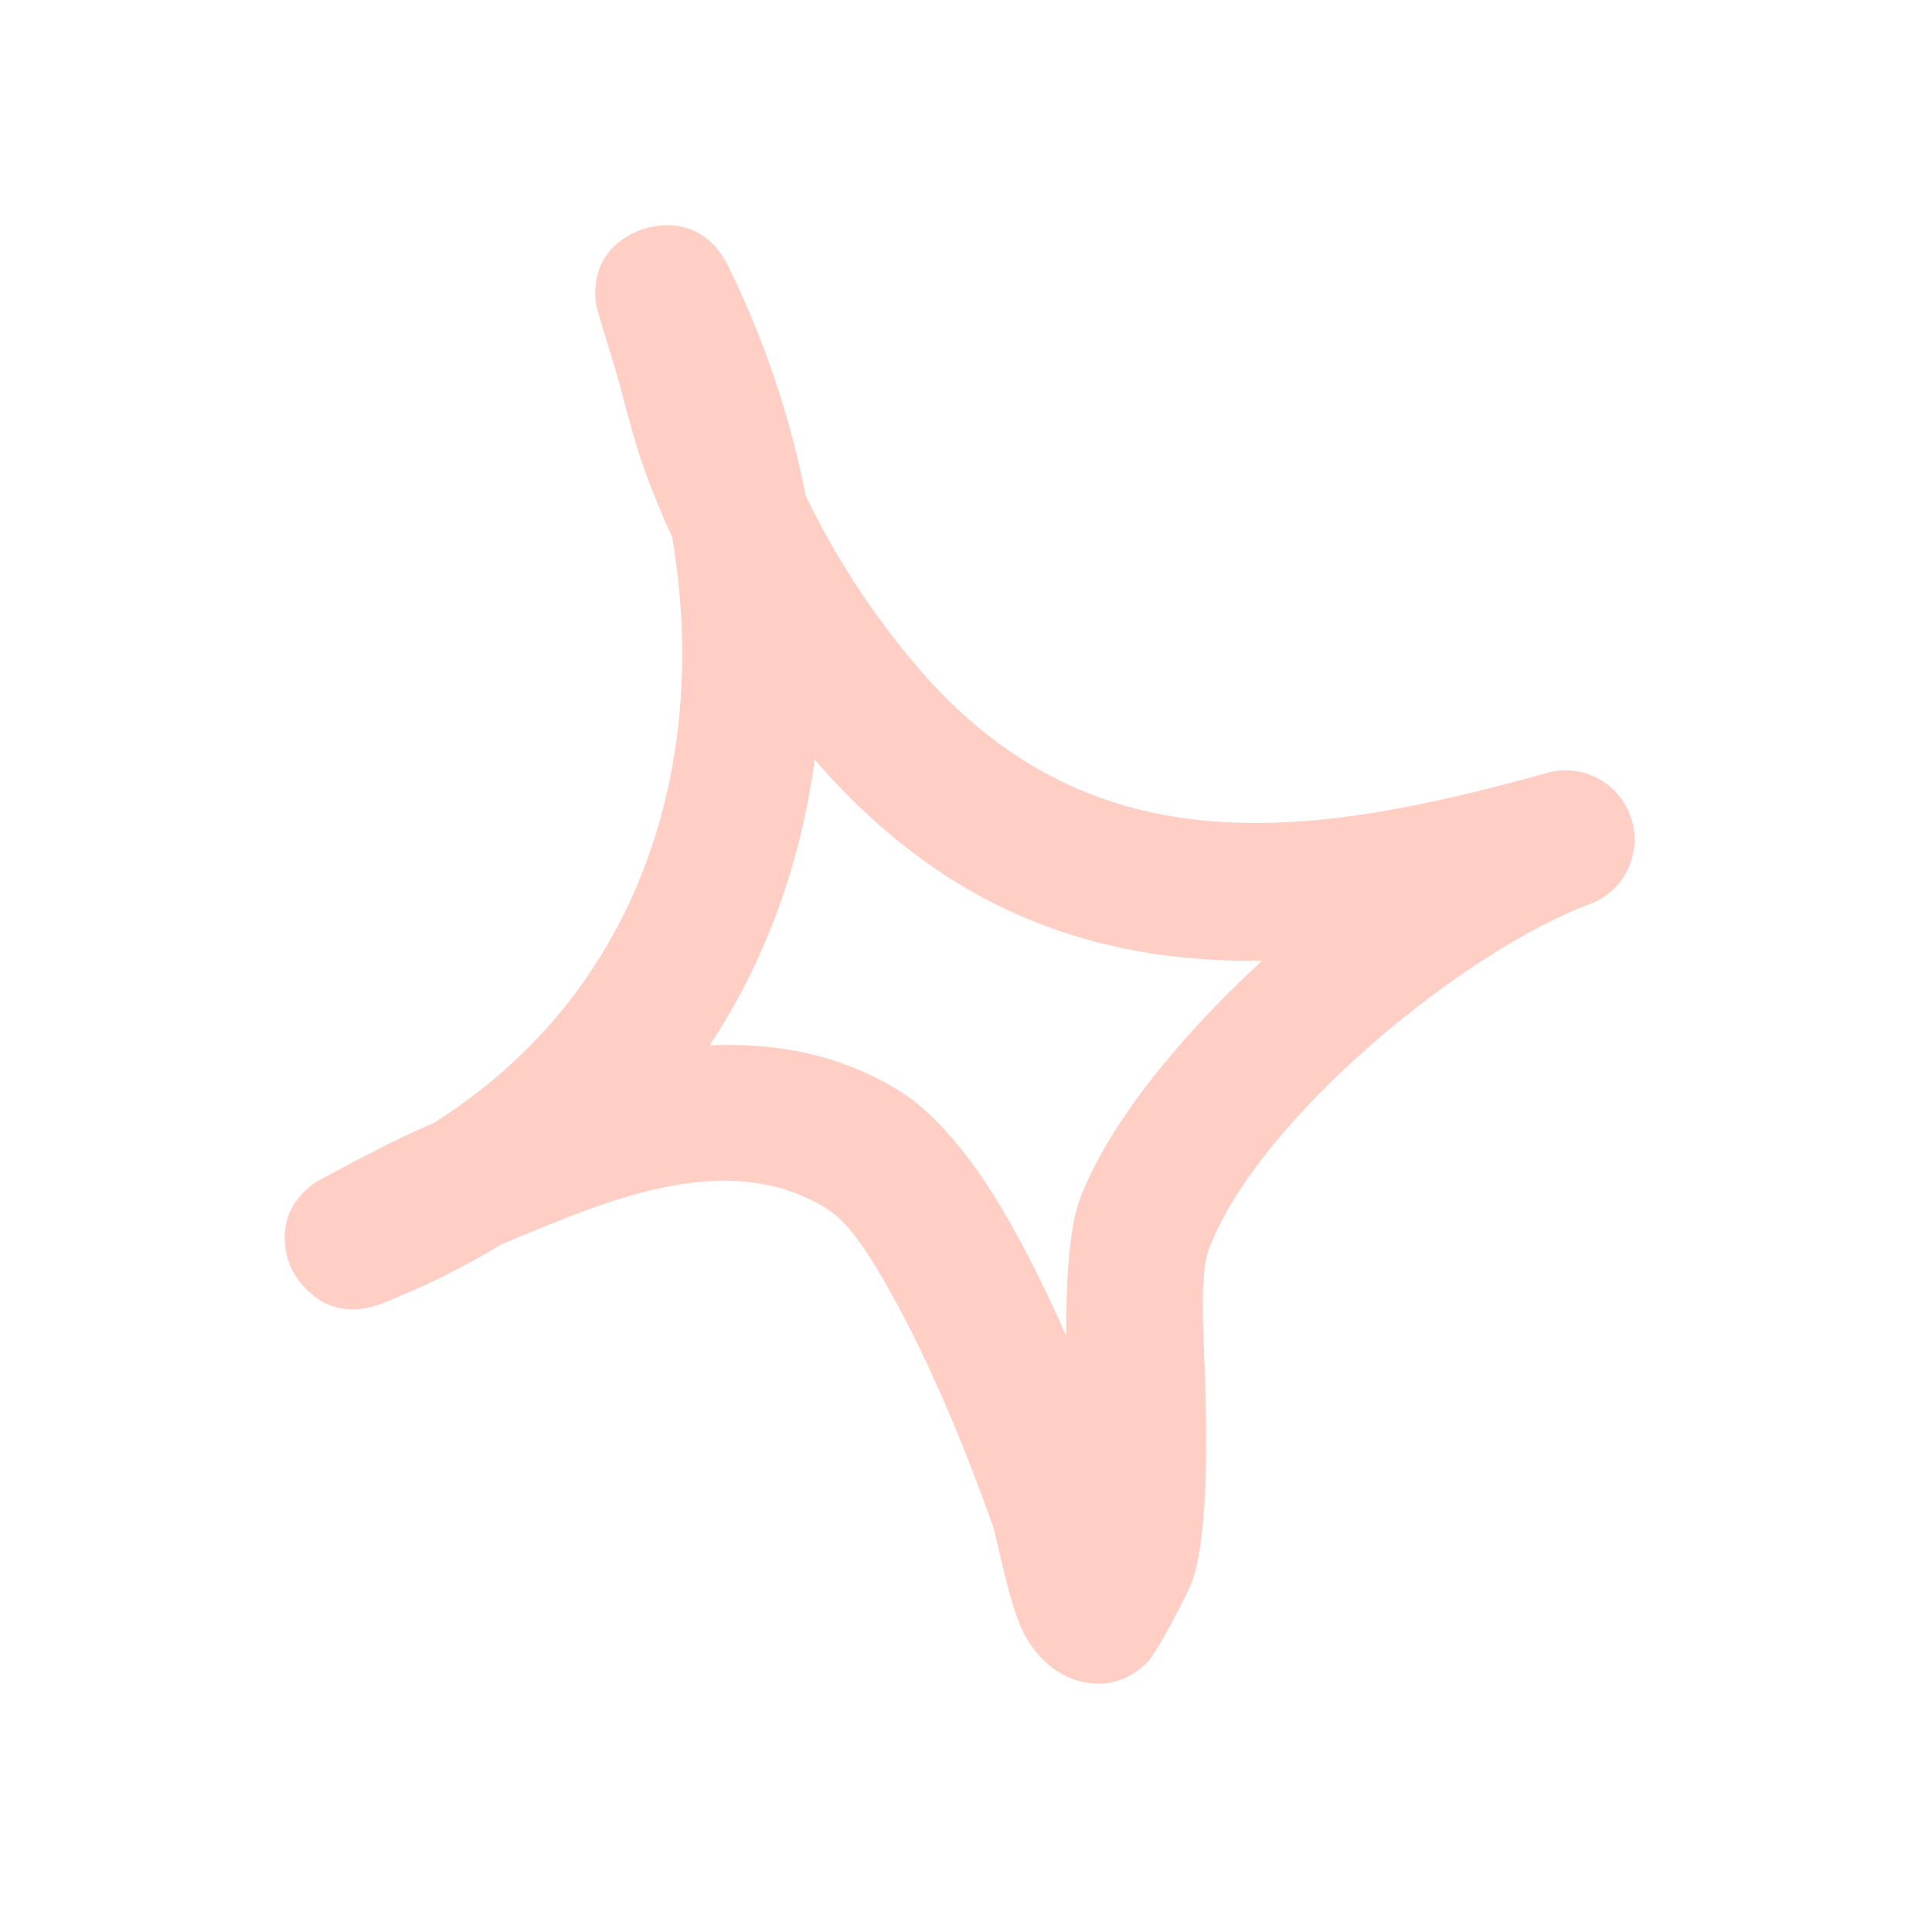 <svg width="12" height="12" viewBox="0 0 12 12" fill="none" xmlns="http://www.w3.org/2000/svg">
<g clip-path="url(#clip0_221_686)">
<path fill-rule="evenodd" clip-rule="evenodd" d="M4.175 3.337C4.11 3.196 4.052 3.055 4.001 2.912C3.924 2.698 3.876 2.474 3.811 2.257C3.783 2.164 3.707 1.925 3.702 1.889C3.662 1.574 3.894 1.462 3.964 1.434C3.997 1.42 4.343 1.285 4.526 1.659C4.75 2.117 4.91 2.596 5.005 3.081C5.191 3.466 5.432 3.833 5.706 4.152C6.795 5.417 8.167 5.201 9.608 4.801C9.829 4.738 10.06 4.863 10.131 5.08C10.203 5.3 10.089 5.537 9.873 5.616C9.086 5.911 7.827 6.942 7.512 7.749C7.446 7.918 7.477 8.275 7.487 8.63C7.5 9.123 7.49 9.617 7.394 9.849C7.379 9.885 7.191 10.263 7.122 10.329C6.957 10.488 6.785 10.468 6.681 10.435C6.578 10.402 6.449 10.318 6.359 10.144C6.266 9.963 6.195 9.558 6.166 9.475C6.06 9.174 5.837 8.588 5.573 8.103C5.431 7.842 5.29 7.604 5.136 7.508C4.568 7.153 3.881 7.412 3.307 7.649C3.241 7.676 3.176 7.704 3.11 7.731C2.887 7.867 2.644 7.989 2.381 8.093C1.984 8.251 1.816 7.892 1.805 7.869C1.783 7.816 1.679 7.541 1.958 7.345C1.988 7.325 2.223 7.203 2.313 7.156C2.438 7.09 2.567 7.031 2.697 6.973C3.98 6.163 4.413 4.737 4.175 3.337ZM5.06 4.718C5.881 5.669 6.824 5.983 7.839 5.967L7.839 5.967C7.329 6.437 6.893 6.97 6.711 7.437C6.642 7.614 6.622 7.938 6.622 8.296C6.49 7.998 6.336 7.685 6.173 7.426C5.988 7.13 5.783 6.899 5.592 6.779C5.223 6.549 4.818 6.474 4.408 6.493C4.761 5.959 4.975 5.353 5.06 4.718Z" fill="#FFCEC4"/>
</g>
<defs>
<clipPath id="clip0_221_686">
<rect width="9.628" height="9.628" fill="white" transform="translate(0 2.492) rotate(-15)"/>
</clipPath>
</defs>
</svg>
